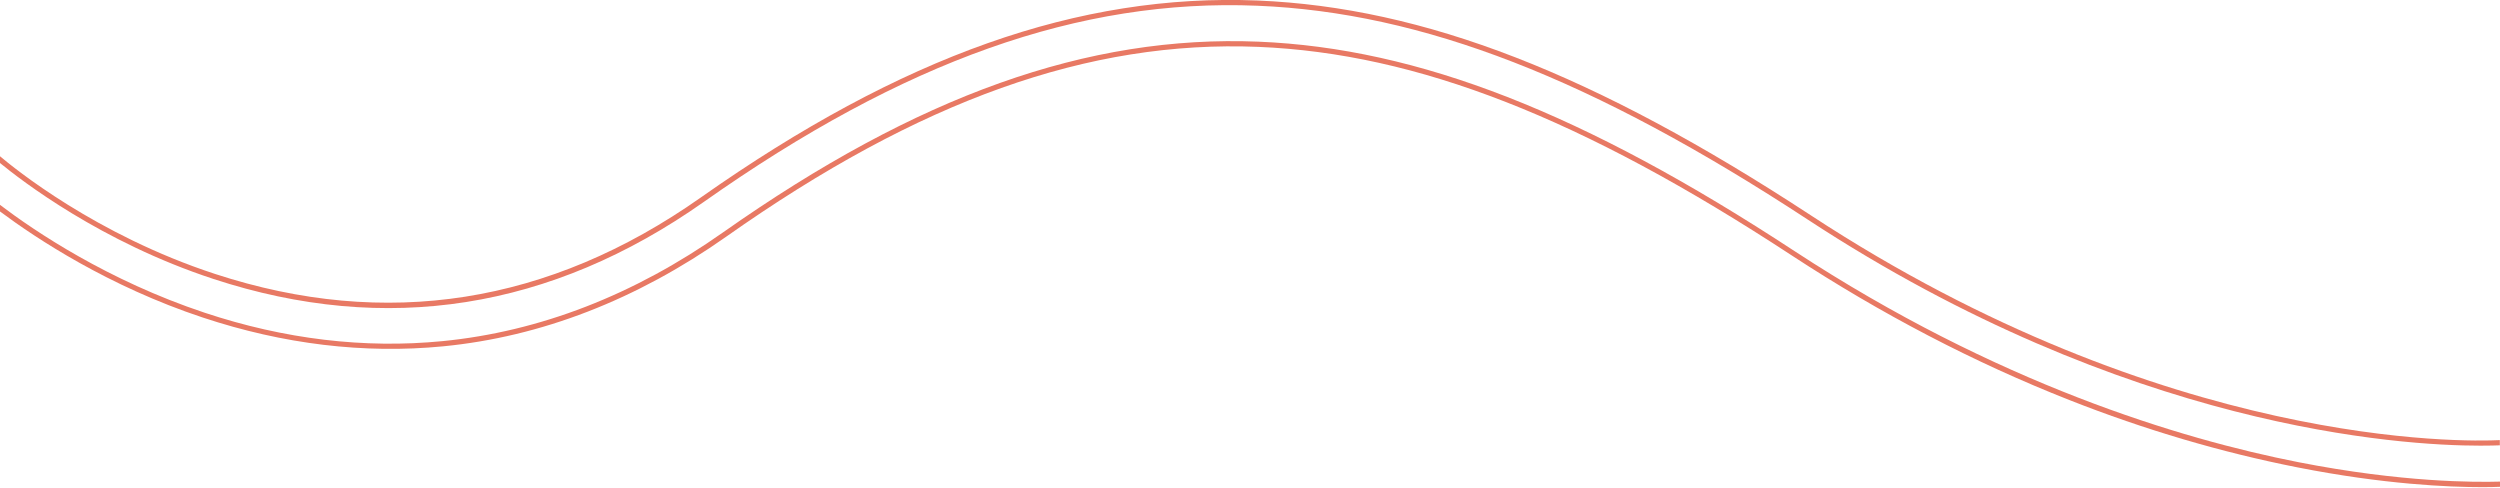 <svg width="1440" height="281" viewBox="0 0 1440 281" fill="none" xmlns="http://www.w3.org/2000/svg">
<path d="M123 160.7C222.4 193.3 317.4 178.3 405.4 116.3C520.7 35 622 -0.9 724.2 3.3C819.4 7.2 917.2 45.2 1041.3 126.5C1225.3 247.1 1382.9 256.7 1428.7 256.7C1434 256.7 1437.7 256.6 1439.9 256.5V253.5C1420 254.5 1248.1 258.4 1043 124C918.4 42.4 820.2 4.3 724.4 0.3C621.5 -3.9 519.5 32.2 403.6 113.8C316.4 175.2 222.3 190 123.9 157.8C55.1 135.3 7.8 96.6 0 90V93.9C12.1 103.8 58 139.4 123 160.7Z" fill="#E87964"/>
<path d="M1323.8 266.2C1255.7 252.8 1150 220.8 1033.6 144.6C912.2 65 817 27.8 724.9 24C626.6 20 528.6 54.9 416.4 133.9C365.3 169.9 310.9 191 254.8 196.5C209.9 200.9 163.8 195.4 117.8 180.1C62.2 161.6 20 133.2 0 118V121.8C20.9 137.4 62.5 164.9 116.8 182.9C163.2 198.3 209.8 203.9 255.1 199.5C311.7 194 366.6 172.7 418.2 136.4C529.8 57.7 627.2 23 724.8 27C816.3 30.8 911 67.8 1032 147.1C1083.6 180.9 1137.3 208.9 1191.9 230.4C1235.5 247.6 1279.7 260.6 1323.3 269.2C1372.9 279 1410.4 280.6 1430 280.6C1434.2 280.6 1437.5 280.5 1440 280.4V277.4C1426.1 277.8 1383.9 278 1323.8 266.2Z" fill="#E87964"/>
</svg>
